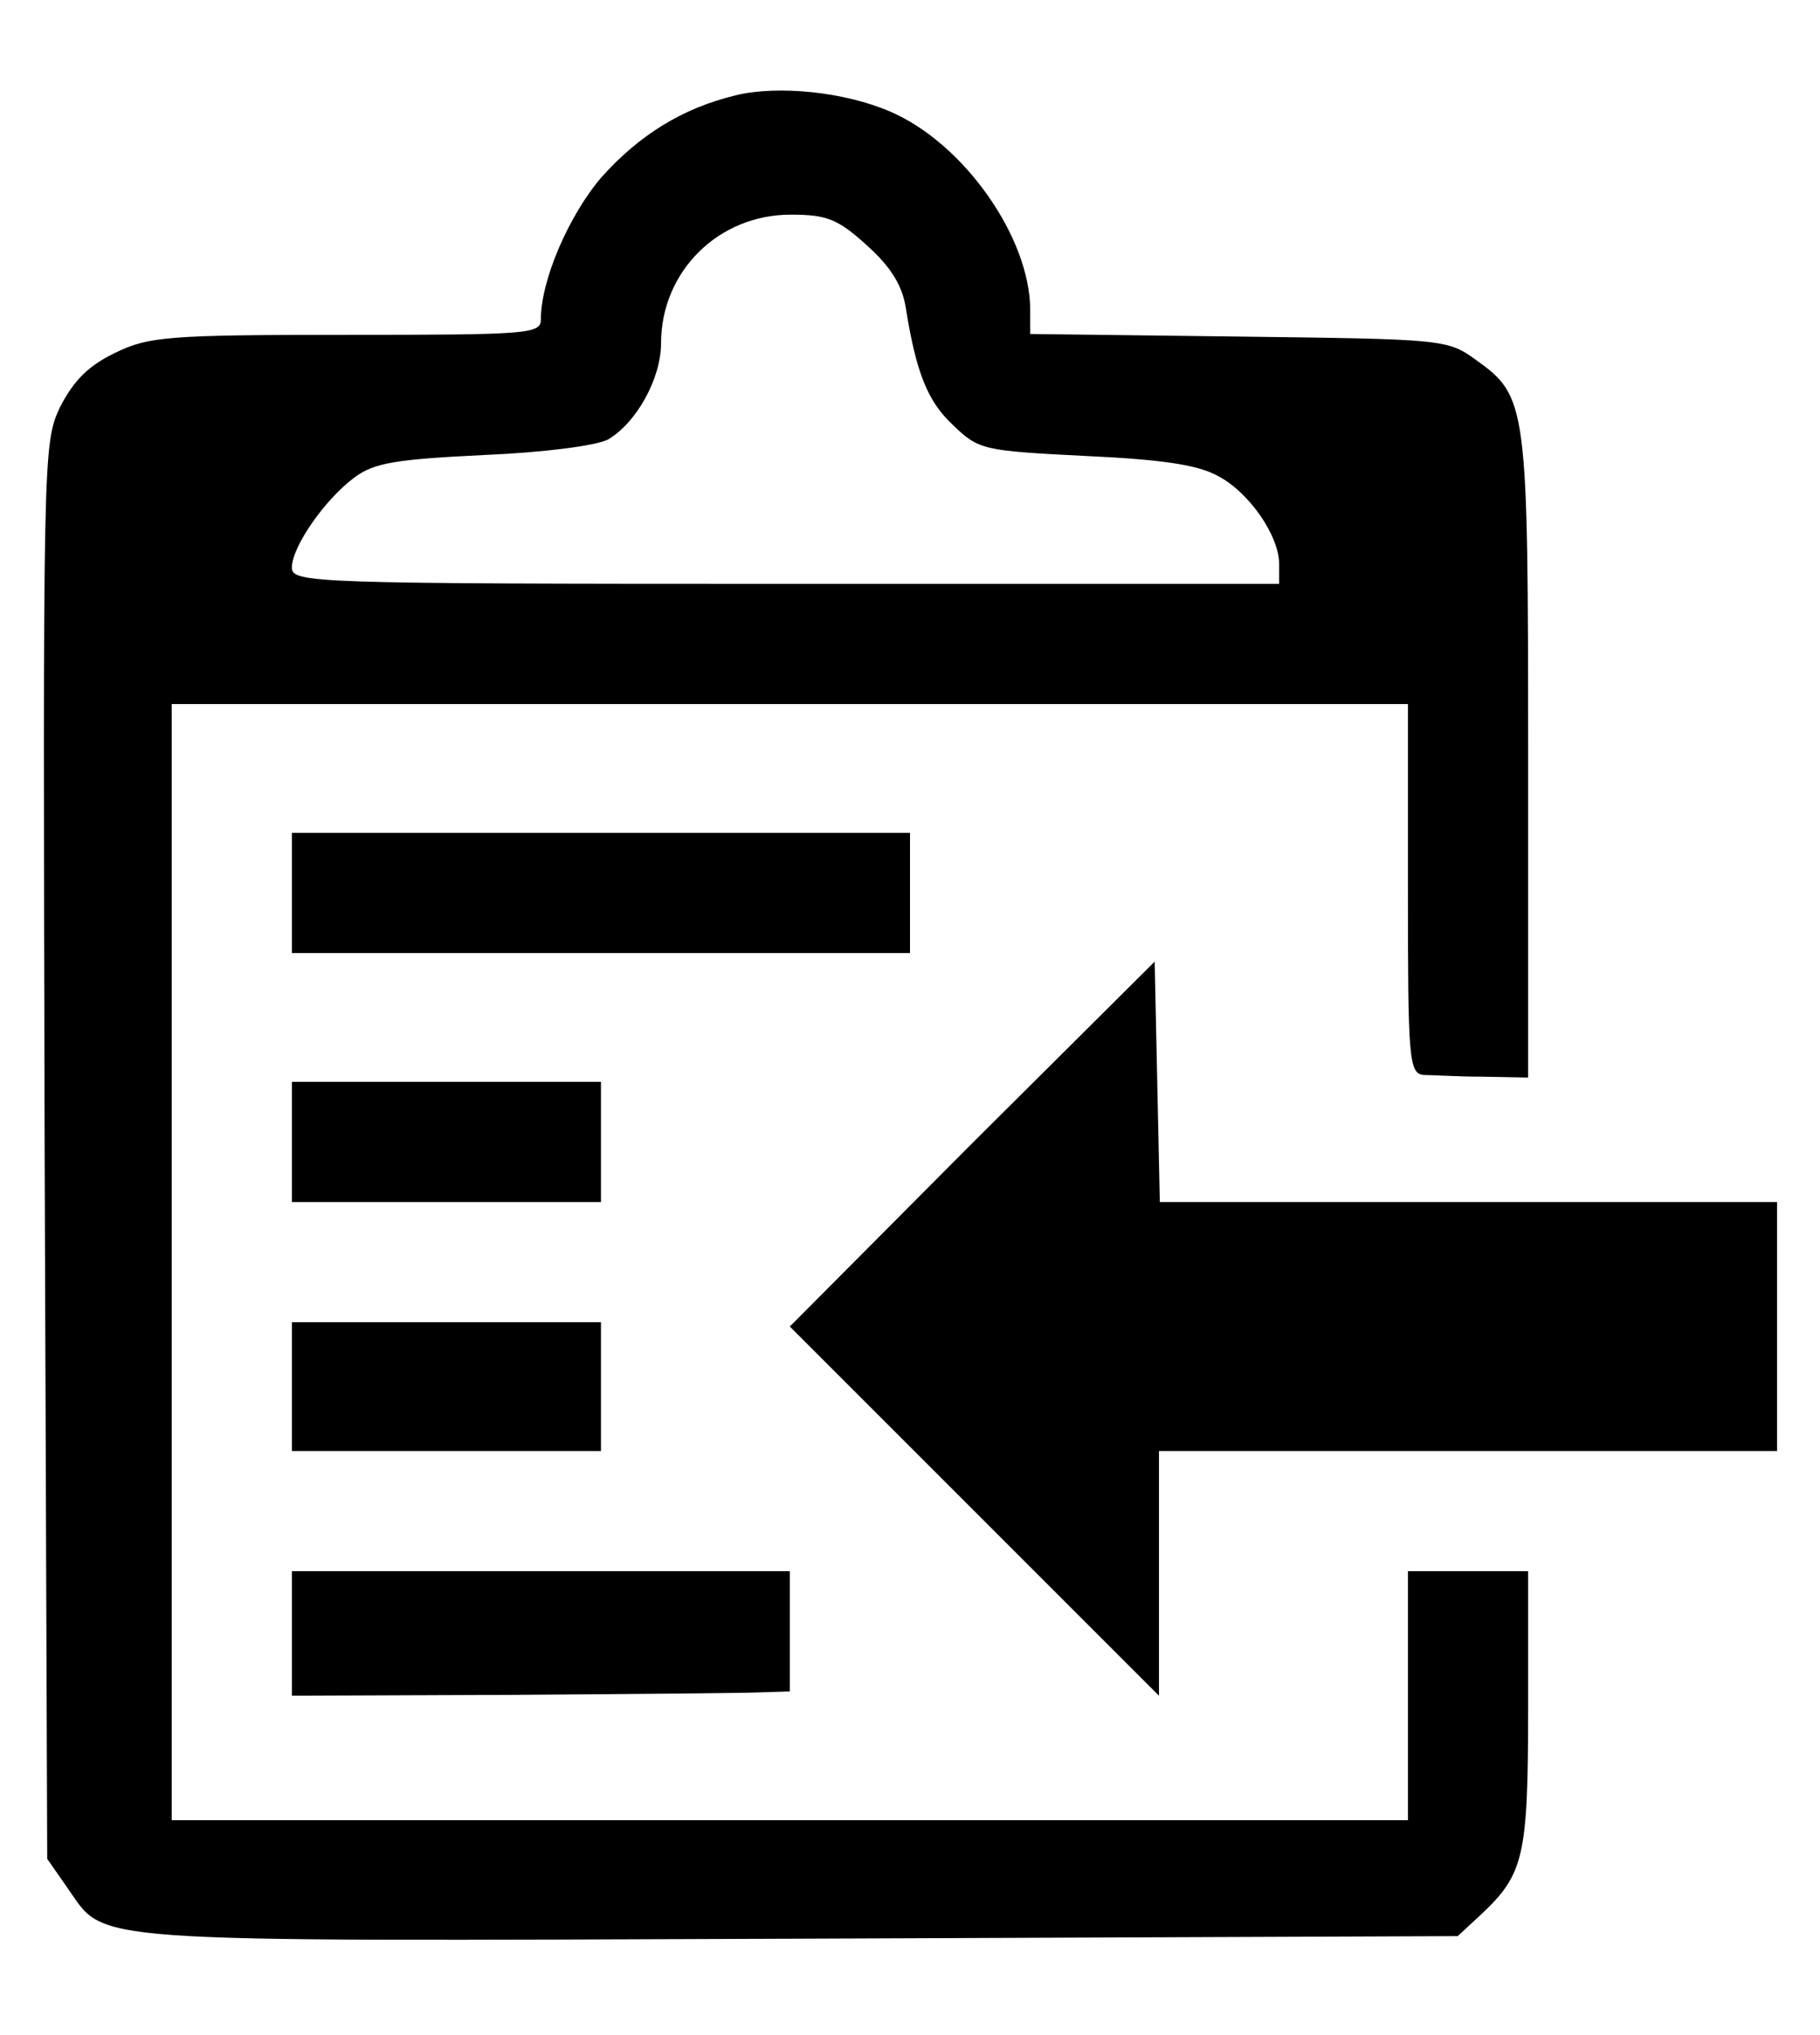 <?xml version="1.0" standalone="no"?>
<!DOCTYPE svg PUBLIC "-//W3C//DTD SVG 20010904//EN"
 "http://www.w3.org/TR/2001/REC-SVG-20010904/DTD/svg10.dtd">
<svg version="1.0" xmlns="http://www.w3.org/2000/svg"
 width="212pt" height="237pt" viewBox="0 0 212 237"
 preserveAspectRatio="xMidYMid meet">
<g transform="translate(0,237) scale(0.1,-0.1)"
fill="#000000" stroke="none">
<path d="M857 2259 c-62 -15 -112 -46 -156 -95 -38 -44 -71 -120 -71 -166 0
-17 -14 -18 -227 -18 -208 0 -230 -2 -269 -21 -31 -15 -48 -32 -64 -63 -20
-43 -20 -50 -18 -867 l3 -824 23 -33 c47 -66 2 -63 851 -60 l769 3 27 25 c50
47 55 67 55 240 l0 160 -70 0 -70 0 0 -145 0 -145 -720 0 -720 0 0 650 0 650
720 0 720 0 0 -215 c0 -197 1 -215 18 -217 9 0 41 -2 69 -2 l53 -1 0 373 c0
412 -1 420 -61 463 -33 24 -39 24 -276 27 l-243 3 0 28 c0 84 -77 194 -163
231 -53 23 -131 31 -180 19z m153 -175 c28 -25 41 -47 45 -72 12 -75 25 -109
55 -137 30 -29 35 -30 153 -36 88 -4 131 -10 155 -23 37 -19 72 -70 72 -103
l0 -23 -575 0 c-553 0 -575 1 -575 19 0 24 38 79 73 105 23 17 48 21 150 26
72 3 131 11 145 18 33 19 62 71 62 112 0 84 67 150 151 150 42 0 55 -5 89 -36z"/>
<path d="M340 1330 l0 -70 360 0 360 0 0 70 0 70 -360 0 -360 0 0 -70z"/>
<path d="M1132 1038 l-212 -213 215 -215 215 -215 0 143 0 142 360 0 360 0 0
145 0 145 -360 0 -359 0 -3 140 -3 140 -213 -212z"/>
<path d="M340 1040 l0 -70 180 0 180 0 0 70 0 70 -180 0 -180 0 0 -70z"/>
<path d="M340 755 l0 -75 180 0 180 0 0 75 0 75 -180 0 -180 0 0 -75z"/>
<path d="M340 468 l0 -73 258 1 c141 1 272 2 290 3 l32 1 0 70 0 70 -290 0
-290 0 0 -72z"/>
</g>
</svg>
